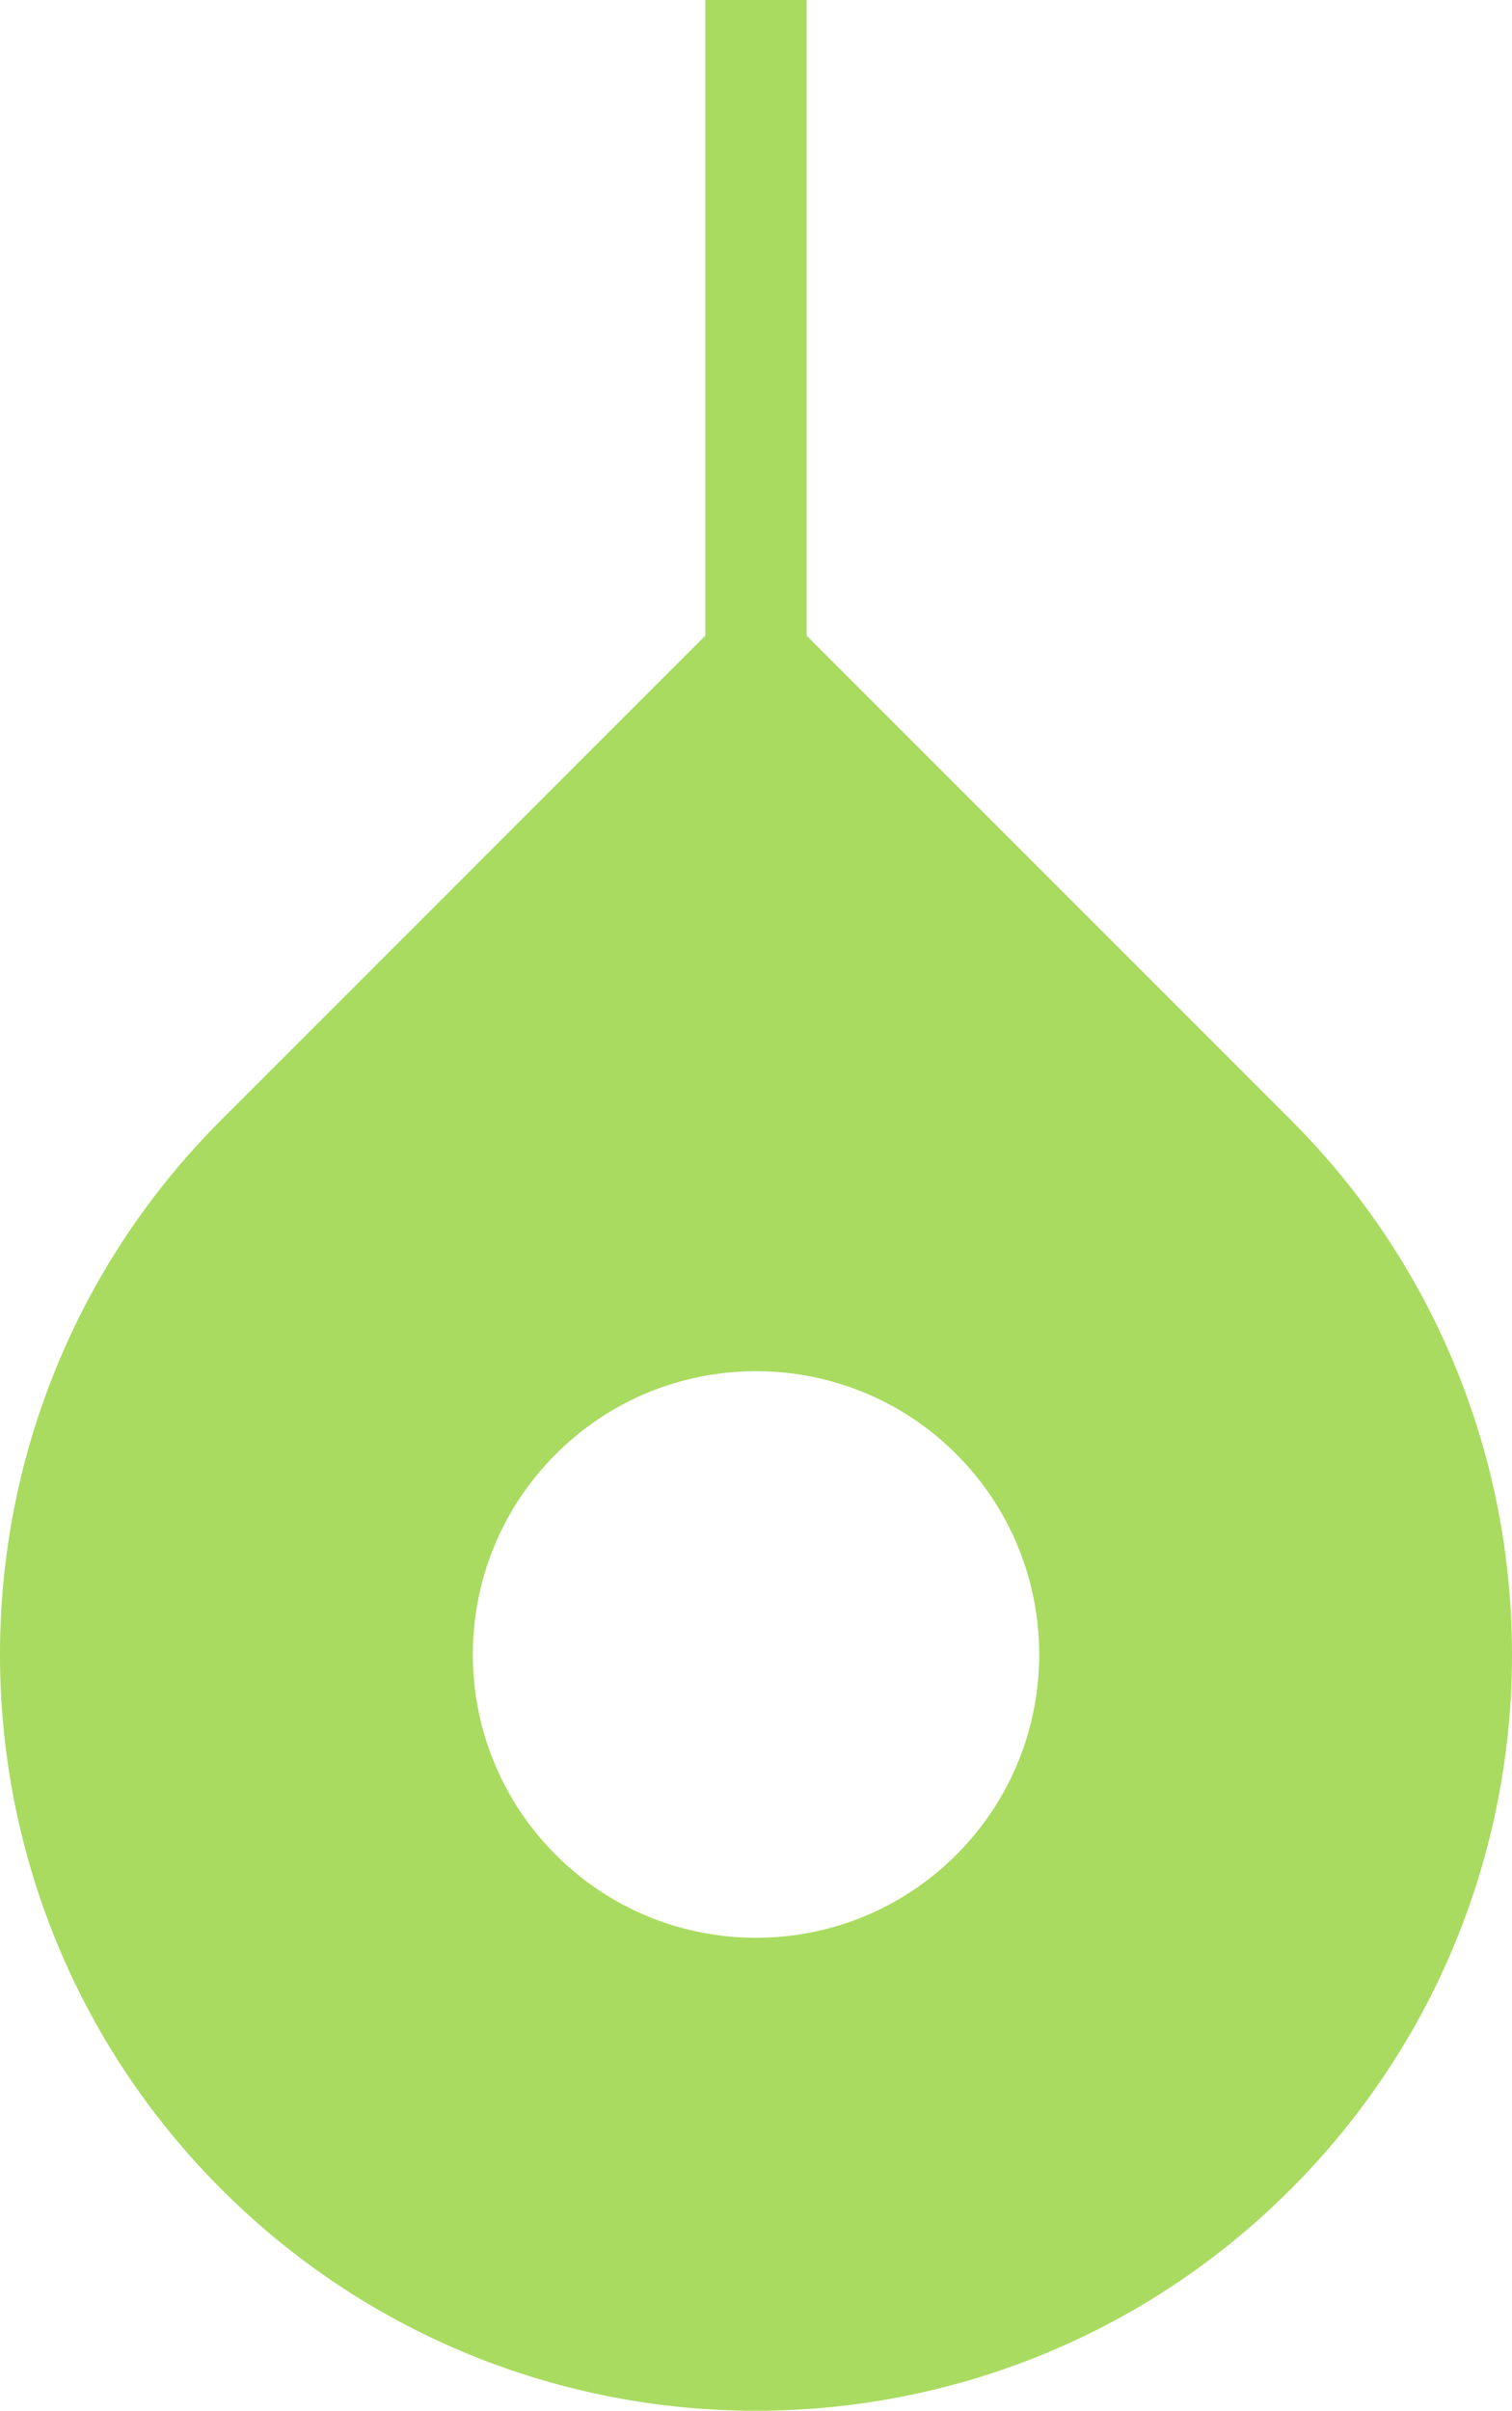 <?xml version="1.0" encoding="iso-8859-1"?>
<!-- Generator: Adobe Illustrator 16.0.4, SVG Export Plug-In . SVG Version: 6.00 Build 0)  -->
<!DOCTYPE svg PUBLIC "-//W3C//DTD SVG 1.1//EN" "http://www.w3.org/Graphics/SVG/1.1/DTD/svg11.dtd">
<svg version="1.1" id="Layer_1" xmlns="http://www.w3.org/2000/svg" xmlns:xlink="http://www.w3.org/1999/xlink" x="0px" y="0px"
	 width="39.999px" height="63.752px" viewBox="0 0 39.999 63.752" style="enable-background:new 0 0 39.999 63.752;"
	 xml:space="preserve">
<path style="fill:#A9DB60;" d="M34.143,29.612L21.339,16.81V0H18.66v16.81L5.857,29.612c-7.809,7.809-7.811,20.471,0,28.282
	c7.81,7.811,20.475,7.811,28.286,0.002C41.952,50.083,41.951,37.421,34.143,29.612z M25.298,49.05
	c-2.926,2.926-7.671,2.926-10.596,0c-2.925-2.925-2.925-7.669,0-10.594c2.925-2.927,7.67-2.927,10.596-0.002
	C28.223,41.381,28.223,46.125,25.298,49.05z"/>
</svg>
